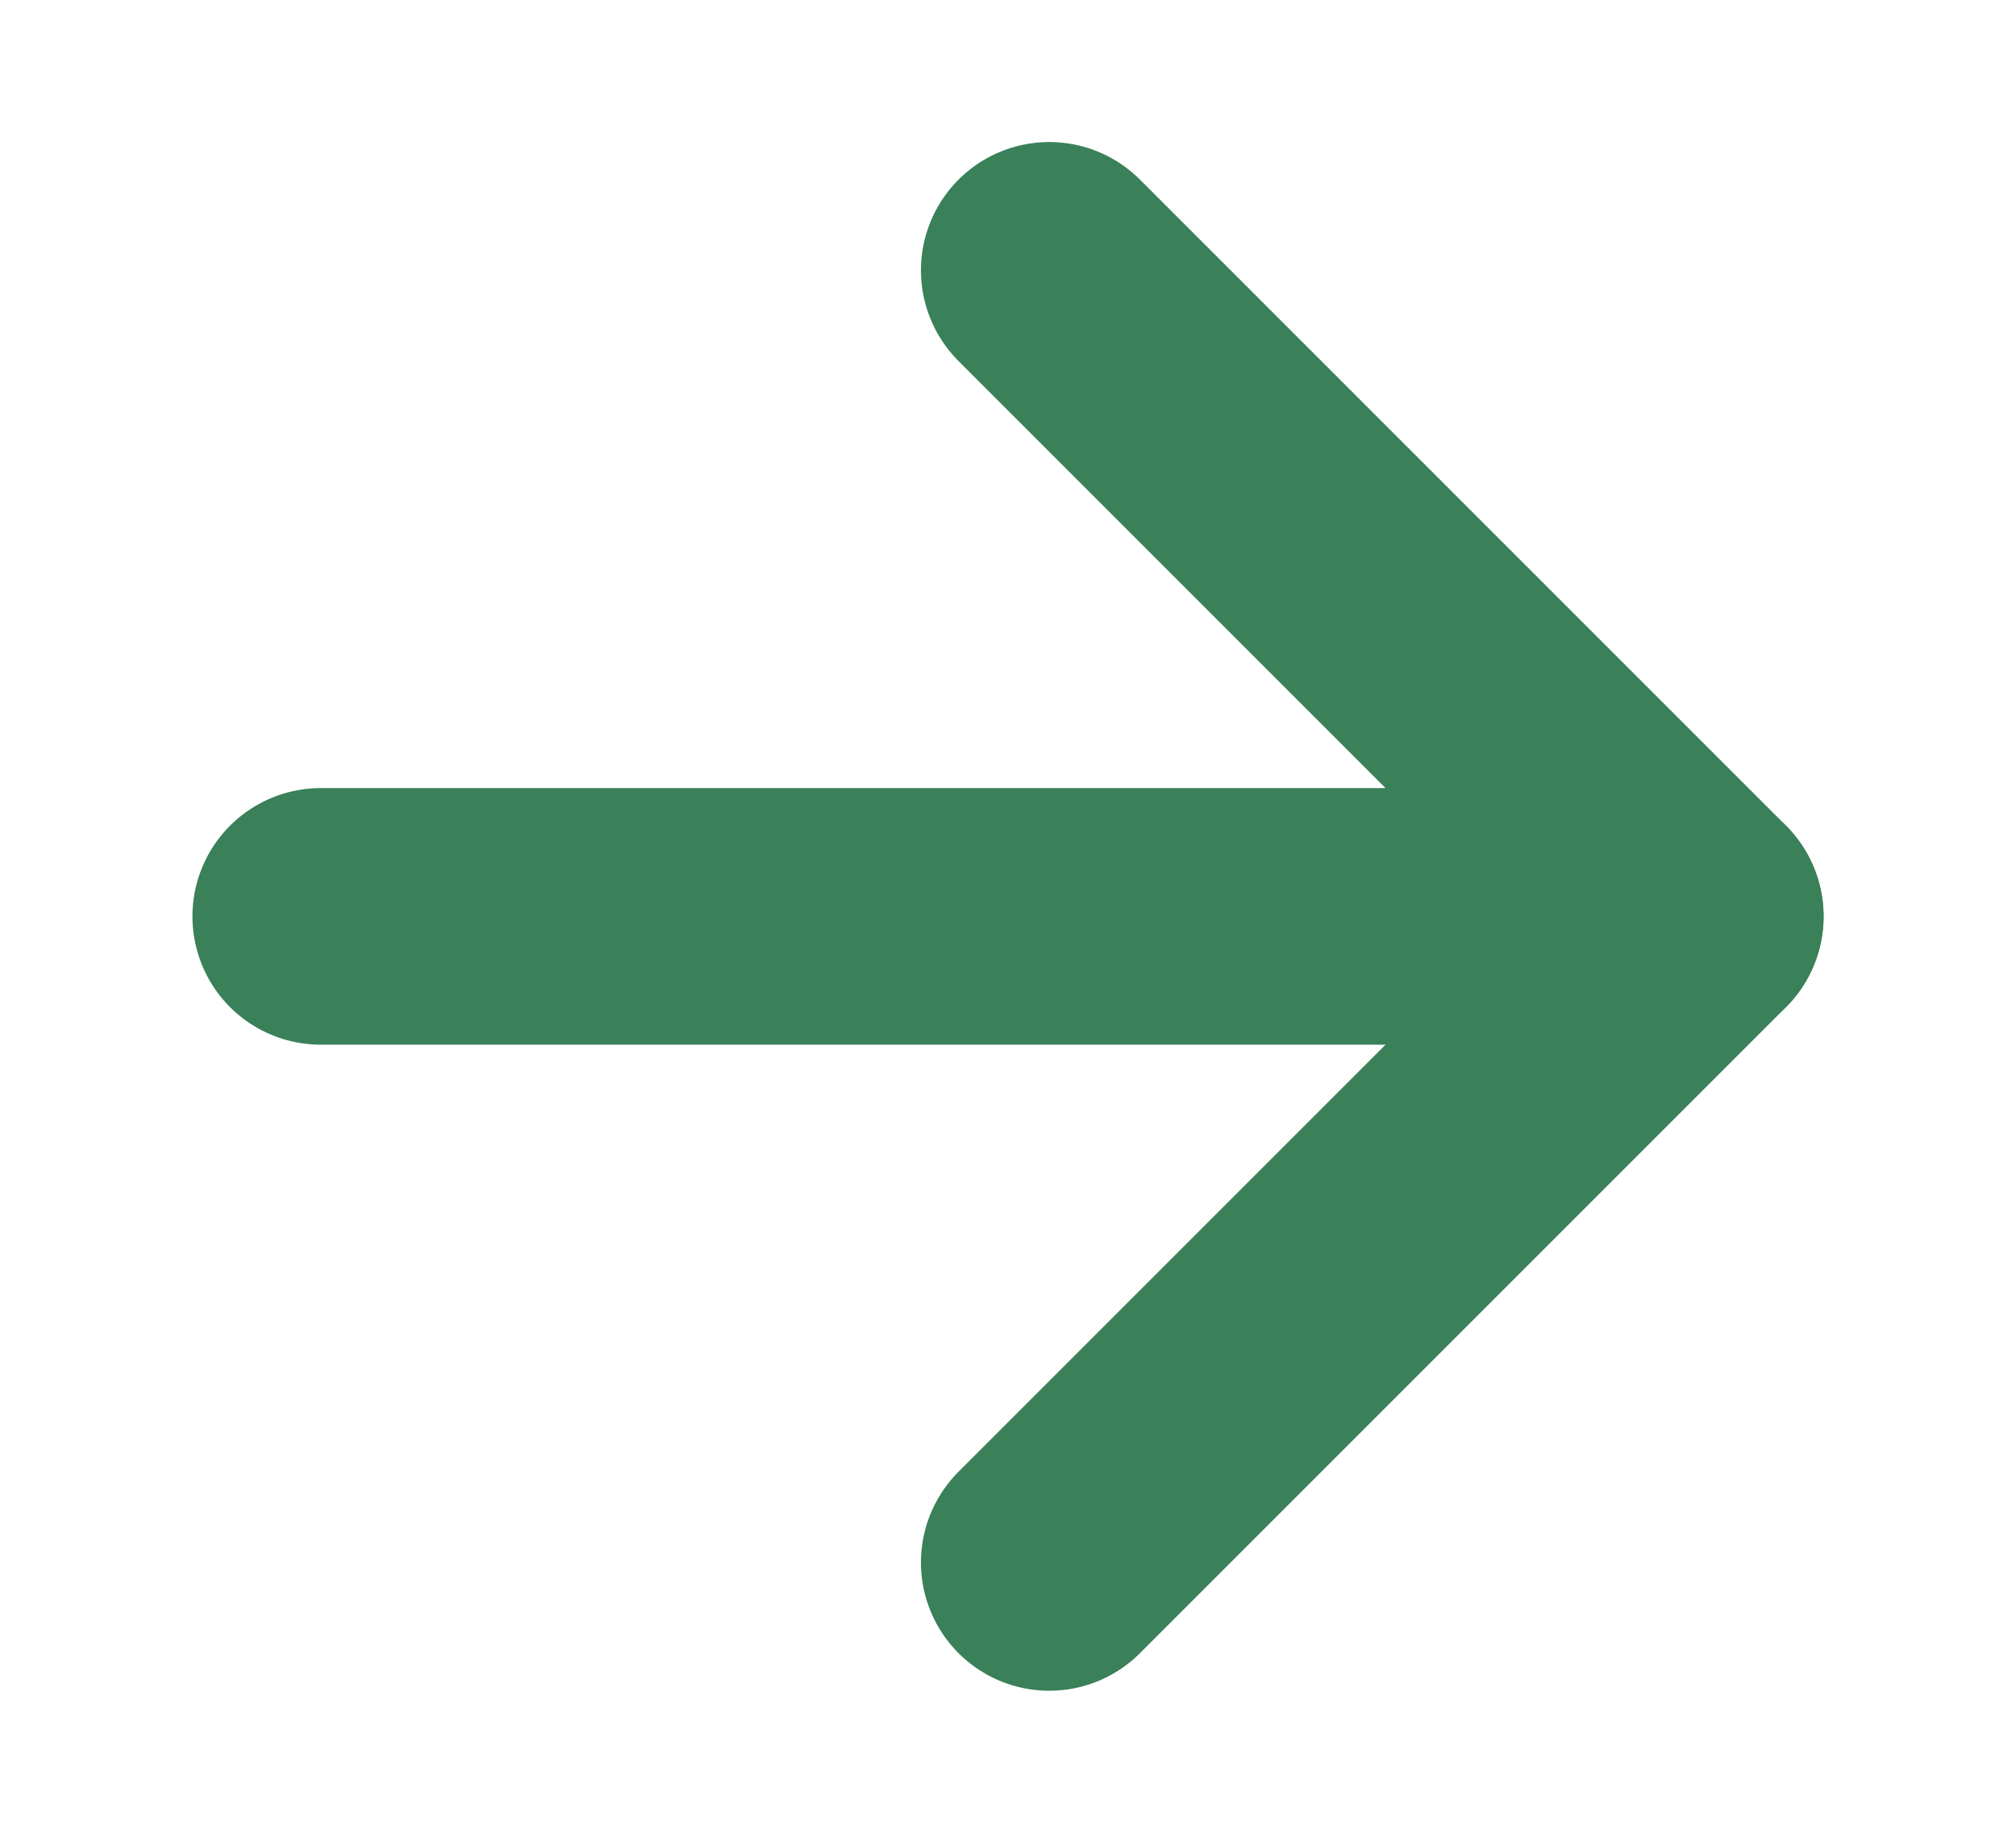<svg width="11" height="10" viewBox="0 0 11 10" fill="none" xmlns="http://www.w3.org/2000/svg">
<path d="M5.725 1.475L9.25 5L5.725 8.525" stroke="#3A8059" stroke-width="1.4" stroke-linecap="round" stroke-linejoin="round"/>
<path d="M9.25 5L1.75 5" stroke="#3A8059" stroke-width="1.4" stroke-linecap="round" stroke-linejoin="round"/>
</svg>
